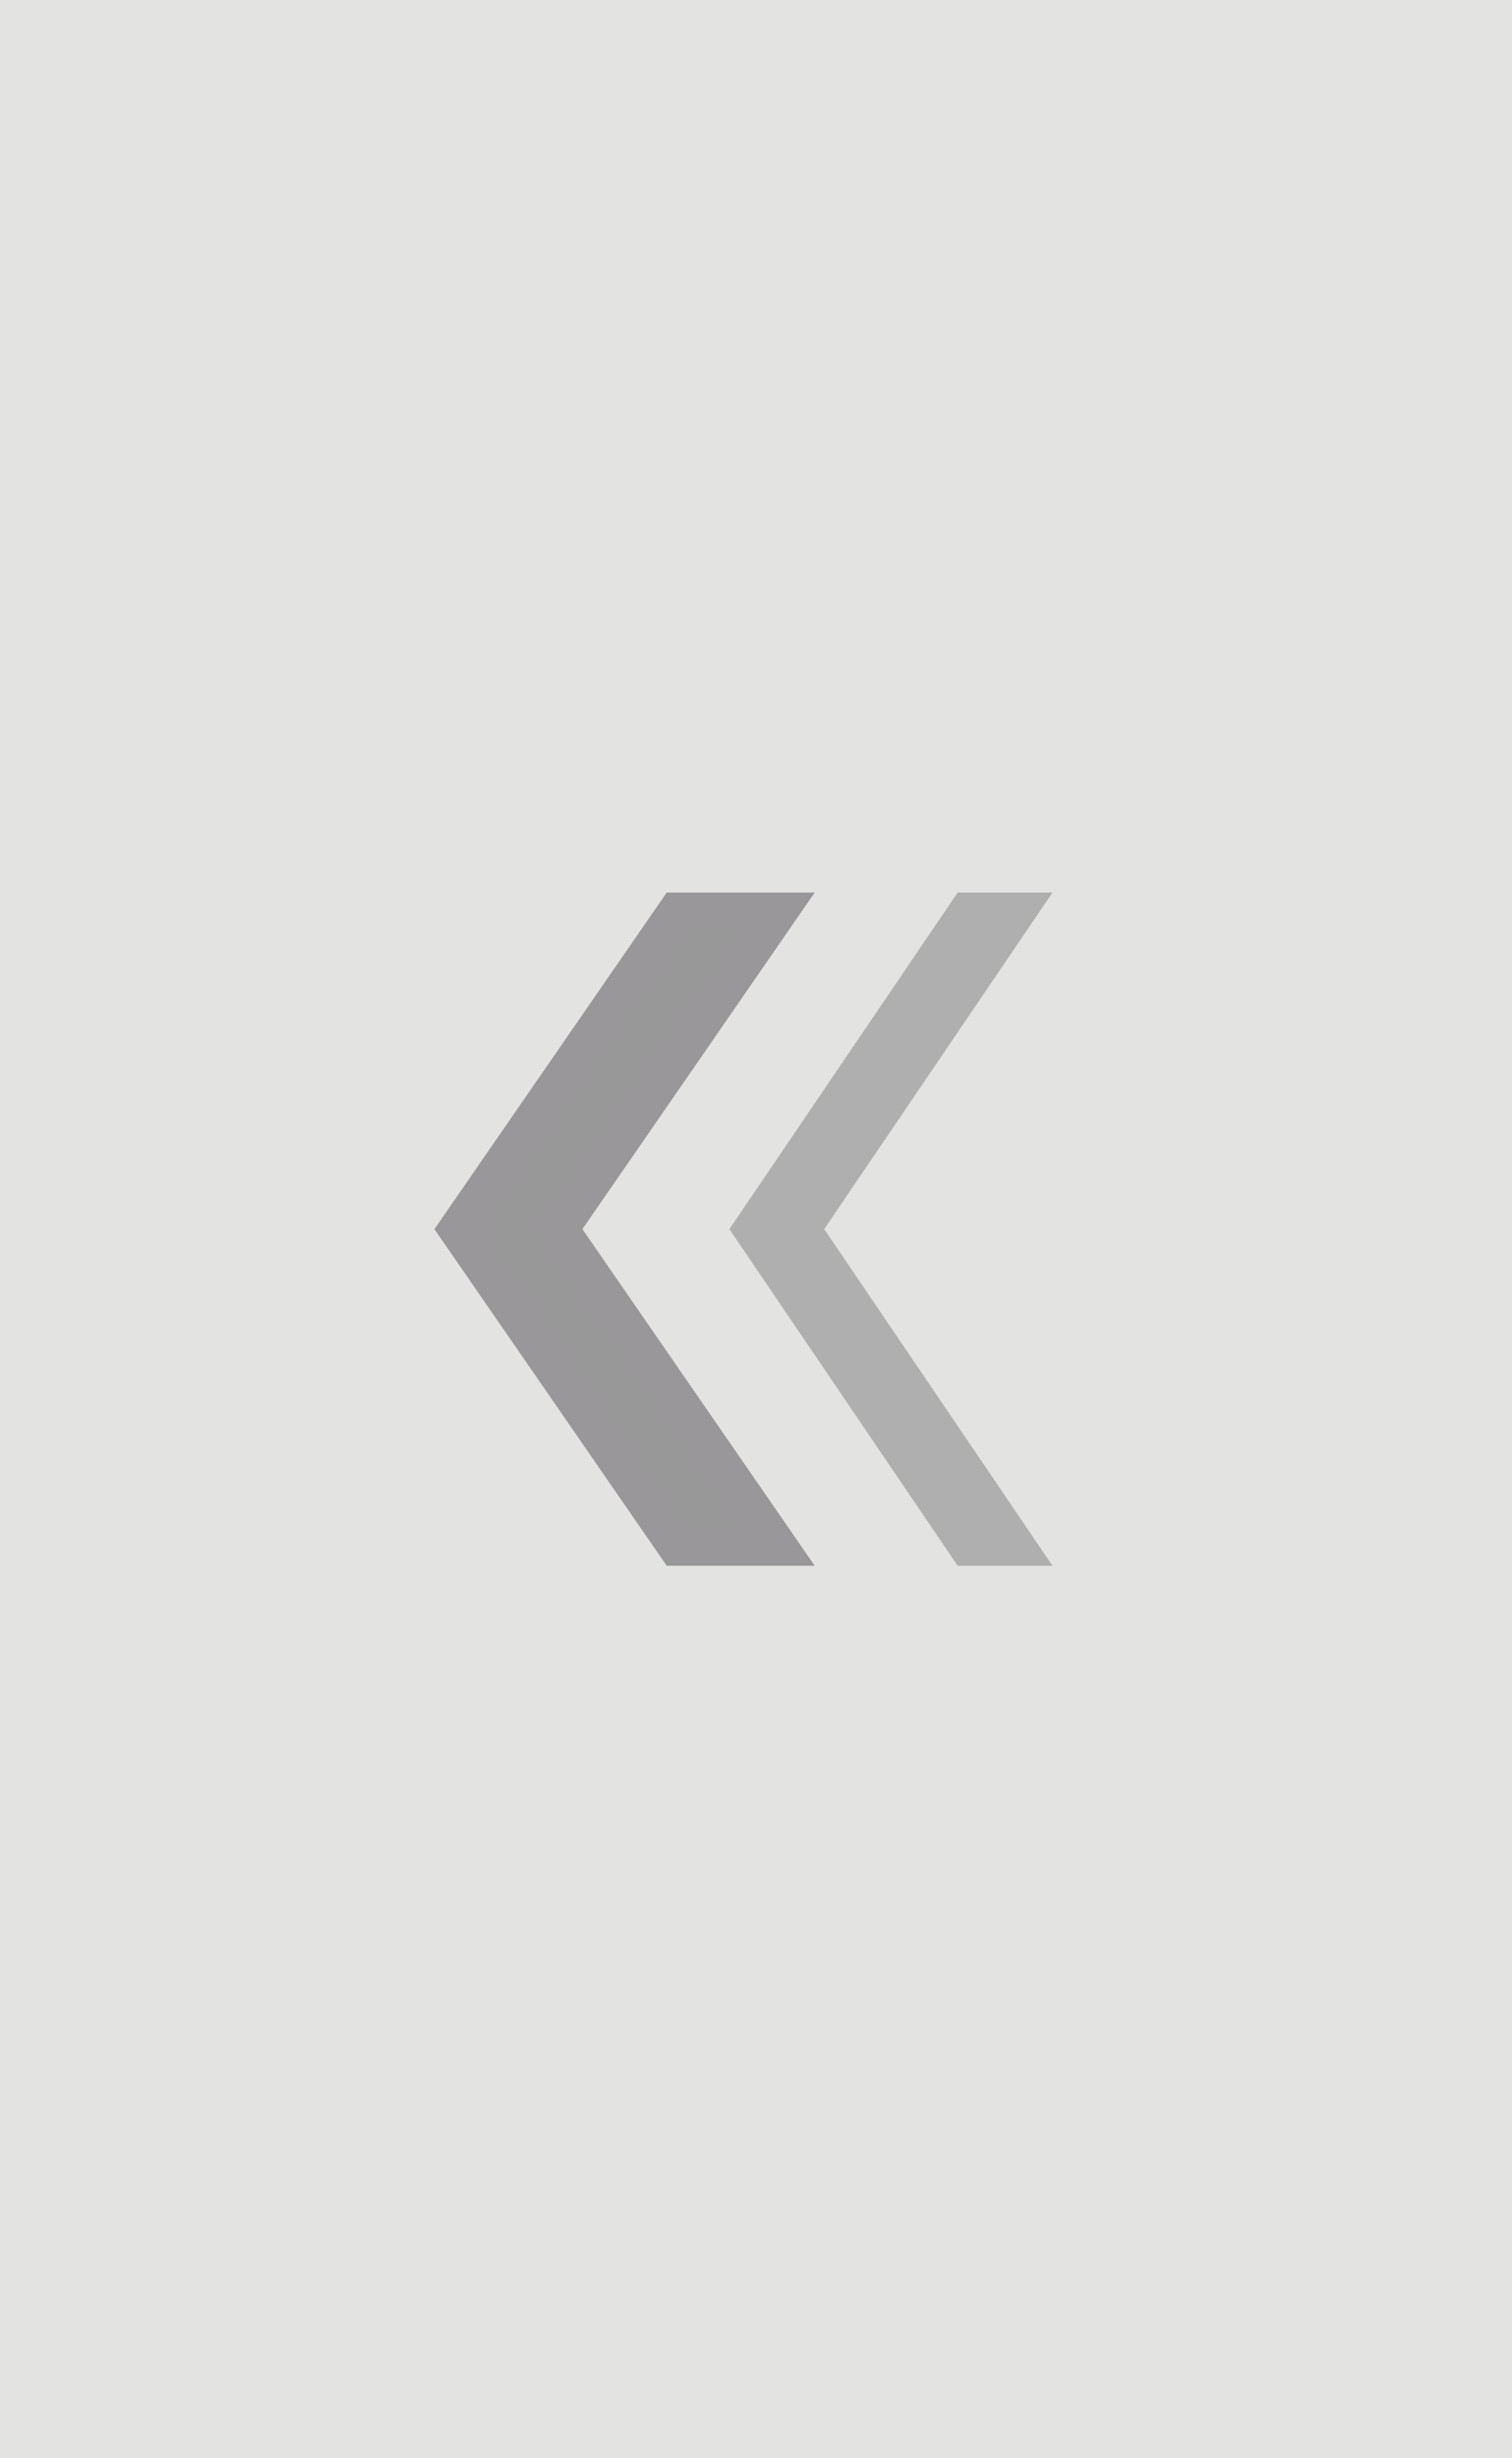 <?xml version="1.0" encoding="utf-8"?>
<!-- Generator: Adobe Illustrator 20.1.0, SVG Export Plug-In . SVG Version: 6.00 Build 0)  -->
<svg version="1.1" id="layer1" xmlns="http://www.w3.org/2000/svg" xmlns:xlink="http://www.w3.org/1999/xlink" x="0px" y="0px"
	 viewBox="0 0 40 65" style="enable-background:new 0 0 40 65;" xml:space="preserve">
<style type="text/css">
	.st0{fill:#E3E3E2;}
	.st1{fill:#999899;stroke:#999799;stroke-miterlimit:10;}
	.st2{fill:#AFAFAF;stroke:#AFAFAF;stroke-miterlimit:10;}
</style>
<rect class="st0" width="40" height="65"/>
<polygon class="st1" points="20.5,40.9 20.6,40.9 14.8,32.5 20.6,24.1 20.5,24.1 17.9,24.1 12.1,32.5 17.9,40.9 "/>
<polygon class="st2" points="26.9,24.1 25.6,24.1 19.9,32.5 25.6,40.9 26.9,40.9 21.2,32.5 "/>
<polygon class="st2" points="161.1,61.9 162.4,61.9 168.1,53.5 162.4,45.1 161.1,45.1 166.8,53.5 "/>
</svg>
